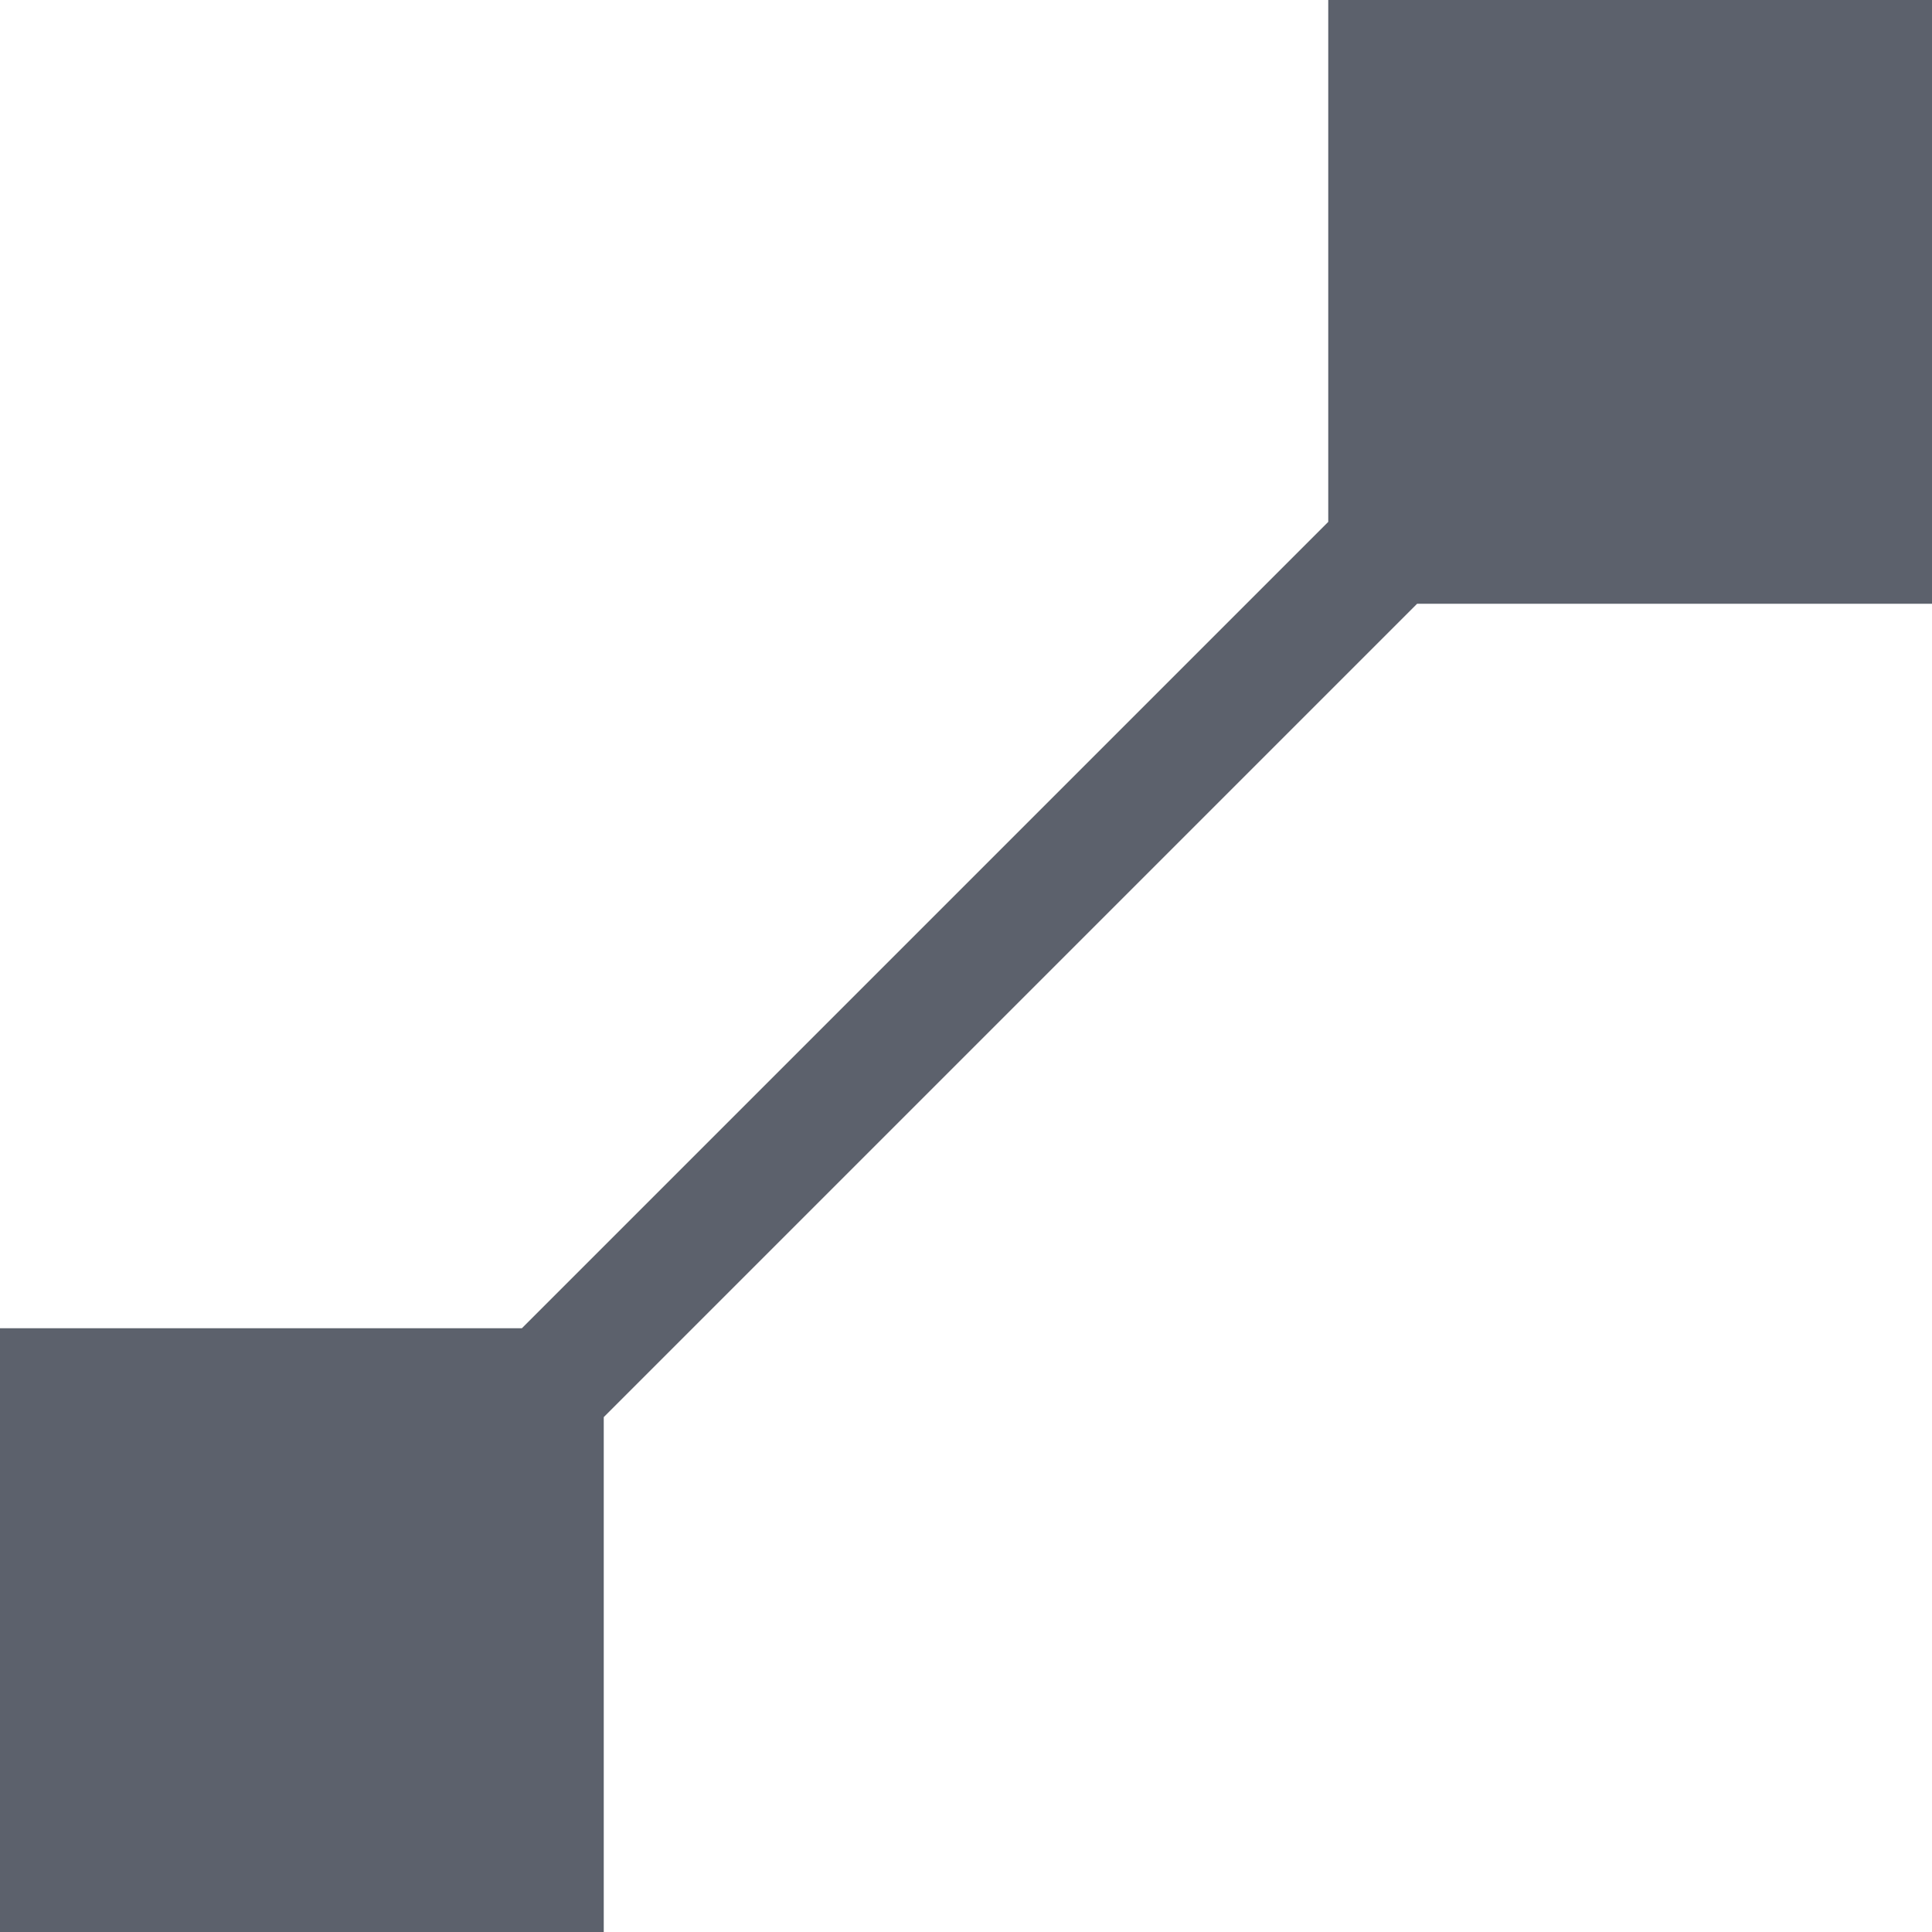 <?xml version="1.0" encoding="UTF-8" standalone="no"?>
<svg id="svg6394" xmlns:rdf="http://www.w3.org/1999/02/22-rdf-syntax-ns#" xmlns="http://www.w3.org/2000/svg" xmlns:osb="http://www.openswatchbook.org/uri/2009/osb" viewBox="0 0 16 16" width="16" version="1.1" xmlns:cc="http://creativecommons.org/ns#" height="16" xmlns:dc="http://purl.org/dc/elements/1.1/">
 <path id="rect7721" opacity="1" fill="#5c616c" d="m11 0v4.322l-6.678 6.678h-4.322v5h5v-4.264l6.736-6.736h4.264v-5h-5z"/>
</svg>

